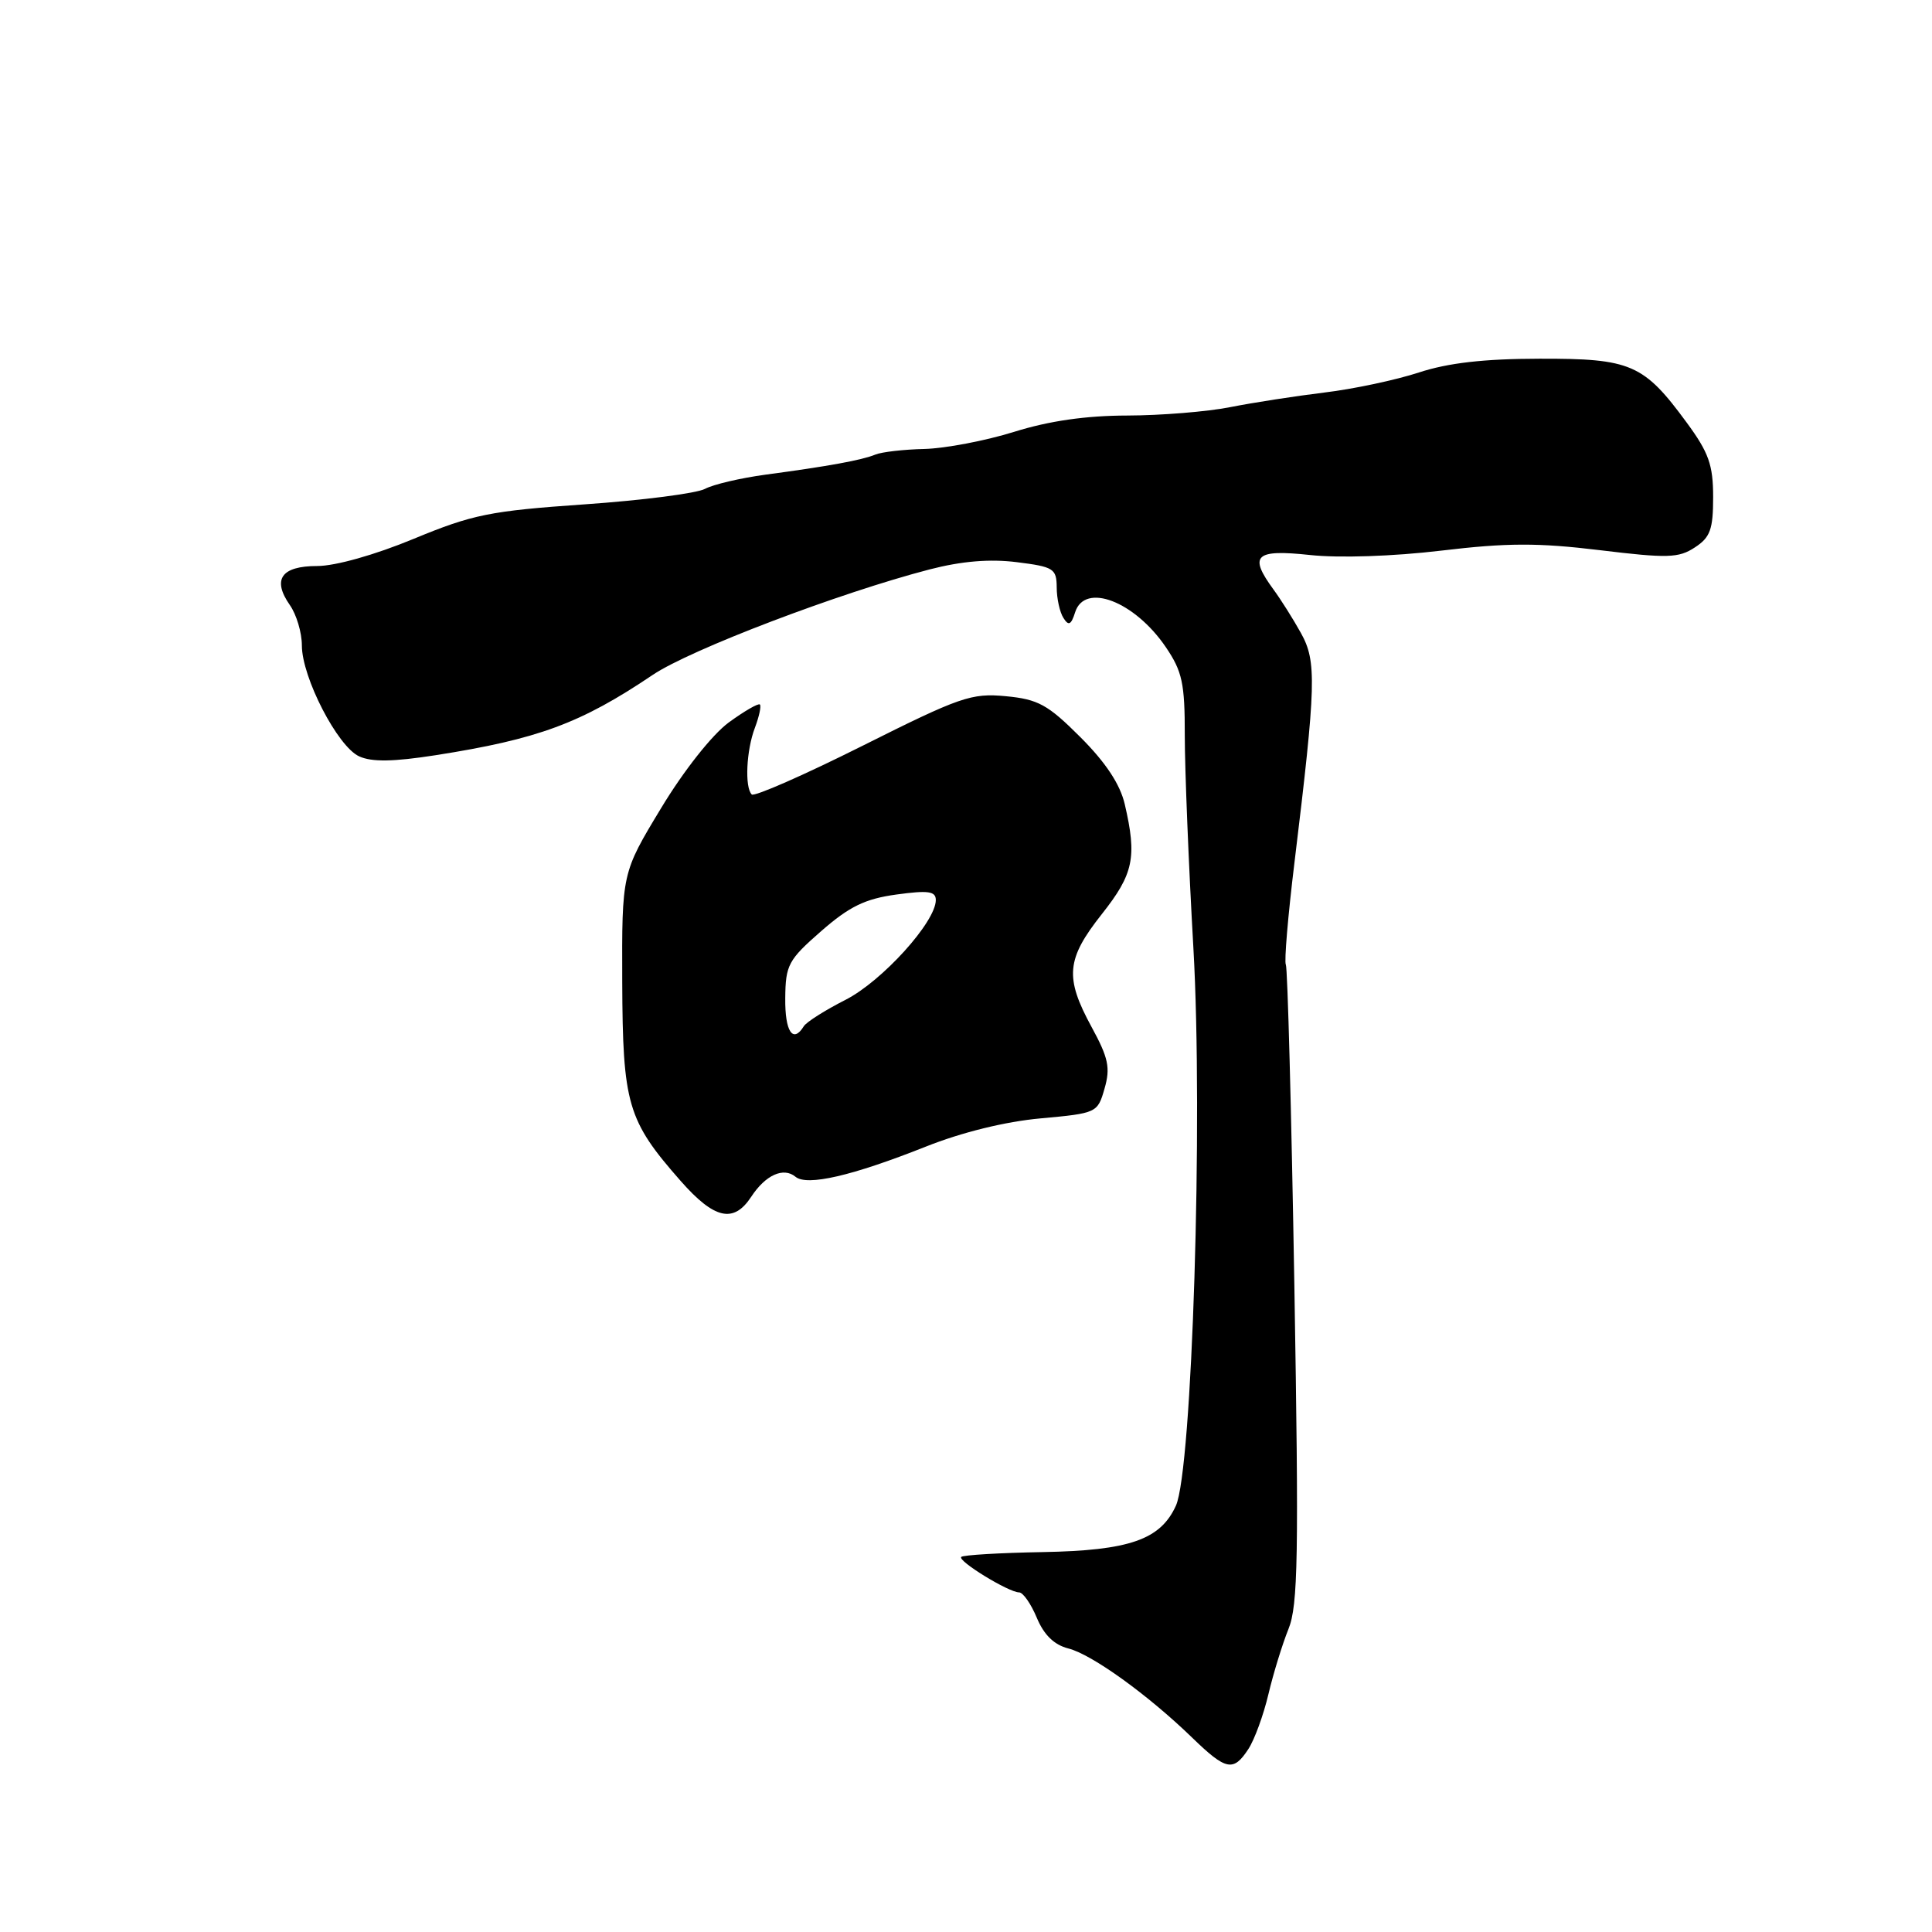 <?xml version="1.0" encoding="UTF-8" standalone="no"?>
<!DOCTYPE svg PUBLIC "-//W3C//DTD SVG 1.1//EN" "http://www.w3.org/Graphics/SVG/1.1/DTD/svg11.dtd" >
<svg xmlns="http://www.w3.org/2000/svg" xmlns:xlink="http://www.w3.org/1999/xlink" version="1.1" viewBox="0 0 256 256">
 <g >
 <path fill="currentColor"
d=" M 165.42 231.75 C 166.23 230.51 167.42 227.25 168.07 224.50 C 168.72 221.75 169.92 217.86 170.73 215.85 C 172.00 212.73 172.11 206.14 171.51 170.35 C 171.12 147.33 170.61 128.19 170.38 127.82 C 170.15 127.44 170.66 121.37 171.52 114.32 C 174.40 90.64 174.48 87.65 172.38 83.88 C 171.35 82.02 169.71 79.43 168.75 78.12 C 165.43 73.59 166.29 72.76 173.57 73.54 C 177.43 73.96 184.60 73.72 190.98 72.96 C 199.68 71.92 203.82 71.91 211.98 72.90 C 220.95 73.99 222.43 73.95 224.57 72.54 C 226.62 71.21 227.00 70.15 227.00 65.86 C 227.00 61.61 226.42 59.97 223.50 56.00 C 217.80 48.23 216.11 47.50 204.00 47.53 C 196.63 47.54 191.86 48.09 188.00 49.36 C 184.97 50.35 179.35 51.55 175.50 52.01 C 171.65 52.48 166.03 53.35 163.00 53.95 C 159.97 54.55 153.84 55.05 149.38 55.06 C 143.89 55.07 139.02 55.77 134.38 57.22 C 130.59 58.40 125.25 59.42 122.50 59.49 C 119.75 59.55 116.83 59.89 116.00 60.23 C 114.22 60.97 109.71 61.79 101.47 62.89 C 98.15 63.34 94.53 64.18 93.41 64.78 C 92.30 65.37 85.12 66.30 77.45 66.83 C 64.91 67.70 62.62 68.17 54.81 71.40 C 49.67 73.53 44.44 75.00 42.03 75.00 C 37.27 75.00 36.03 76.77 38.41 80.18 C 39.28 81.42 40.00 83.83 40.00 85.53 C 40.00 89.75 44.74 98.93 47.59 100.22 C 49.26 100.99 52.13 100.94 57.71 100.07 C 71.30 97.94 76.94 95.86 86.50 89.42 C 91.48 86.07 111.24 78.55 123.18 75.45 C 127.43 74.35 131.16 74.04 134.73 74.49 C 139.61 75.10 140.00 75.34 140.02 77.82 C 140.02 79.29 140.42 81.12 140.91 81.88 C 141.59 82.97 141.93 82.81 142.46 81.13 C 143.73 77.13 150.34 79.67 154.47 85.74 C 156.66 88.96 157.00 90.55 156.99 97.48 C 156.99 101.89 157.50 114.55 158.13 125.61 C 159.43 148.39 157.97 194.77 155.81 199.52 C 153.76 204.02 149.65 205.45 138.16 205.66 C 132.47 205.76 127.62 206.05 127.37 206.30 C 126.84 206.82 133.66 211.00 135.04 211.00 C 135.55 211.00 136.61 212.51 137.38 214.36 C 138.33 216.64 139.68 217.95 141.56 218.43 C 144.67 219.21 152.11 224.57 157.97 230.25 C 162.47 234.61 163.43 234.80 165.42 231.75 Z  M 99.54 158.58 C 101.43 155.69 103.82 154.61 105.41 155.93 C 106.94 157.19 112.89 155.82 122.66 151.94 C 127.45 150.03 133.23 148.61 137.90 148.19 C 145.34 147.51 145.44 147.46 146.36 144.23 C 147.15 141.50 146.87 140.17 144.65 136.10 C 141.06 129.51 141.28 127.09 146.00 121.12 C 150.21 115.80 150.67 113.59 149.04 106.58 C 148.43 103.93 146.52 101.04 143.17 97.69 C 138.84 93.36 137.57 92.66 133.27 92.25 C 128.72 91.82 127.24 92.33 114.27 98.83 C 106.54 102.70 99.94 105.60 99.61 105.27 C 98.66 104.33 98.89 99.41 100.03 96.43 C 100.59 94.94 100.89 93.56 100.69 93.35 C 100.48 93.15 98.62 94.23 96.55 95.74 C 94.37 97.35 90.61 102.09 87.60 107.08 C 82.40 115.67 82.40 115.67 82.45 130.08 C 82.51 146.32 83.13 148.46 90.19 156.48 C 94.66 161.56 97.21 162.13 99.54 158.58 Z  M 104.05 132.25 C 104.09 127.86 104.45 127.19 108.81 123.38 C 112.55 120.11 114.63 119.10 118.77 118.53 C 123.00 117.95 124.00 118.09 124.00 119.26 C 124.00 122.16 116.87 130.03 112.02 132.49 C 109.34 133.85 106.86 135.42 106.51 135.98 C 105.07 138.31 104.00 136.70 104.05 132.25 Z "/>
</g>
</svg>